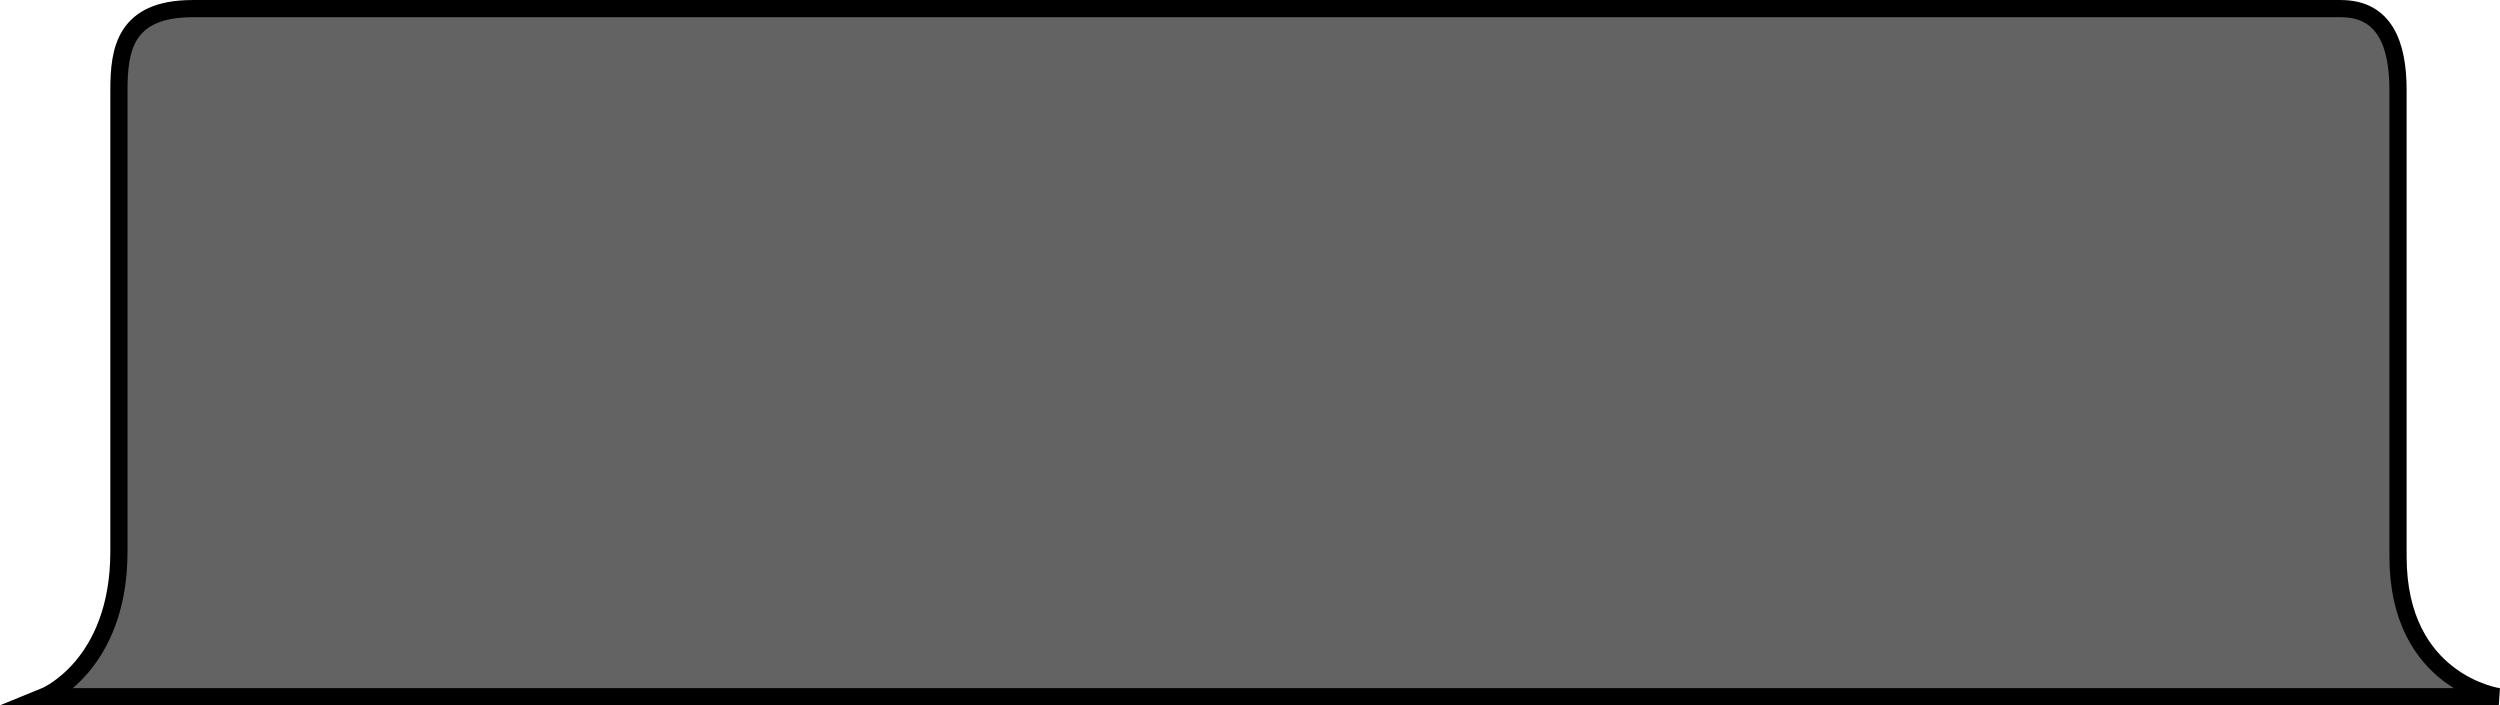 <svg version="1.1" xmlns="http://www.w3.org/2000/svg" xmlns:xlink="http://www.w3.org/1999/xlink" width="72.689" height="20.507" viewBox="0,0,72.689,20.507"><g transform="translate(-6.746,-339.659)"><g data-paper-data="{&quot;isPaintingLayer&quot;:true}" fill-opacity="0.612" fill="#000000" fill-rule="nonzero" stroke="#000000" stroke-width="0.5" stroke-linecap="butt" stroke-linejoin="miter" stroke-miterlimit="10" stroke-dasharray="" stroke-dashoffset="0" style="mix-blend-mode: normal"><path d="M8.03,359.916c0,0 2.174,-0.88 2.174,-4.22c0,-4.47 0,-11.224 0,-13.417c0,-1.156 0.161,-2.369 2.14,-2.369c7.226,0 52.392,0 62.463,0c1.288,0 1.663,1.051 1.663,2.369c0,2.479 0,9.398 0,13.563c0,3.667 2.93,4.075 2.93,4.075z"/></g></g></svg>